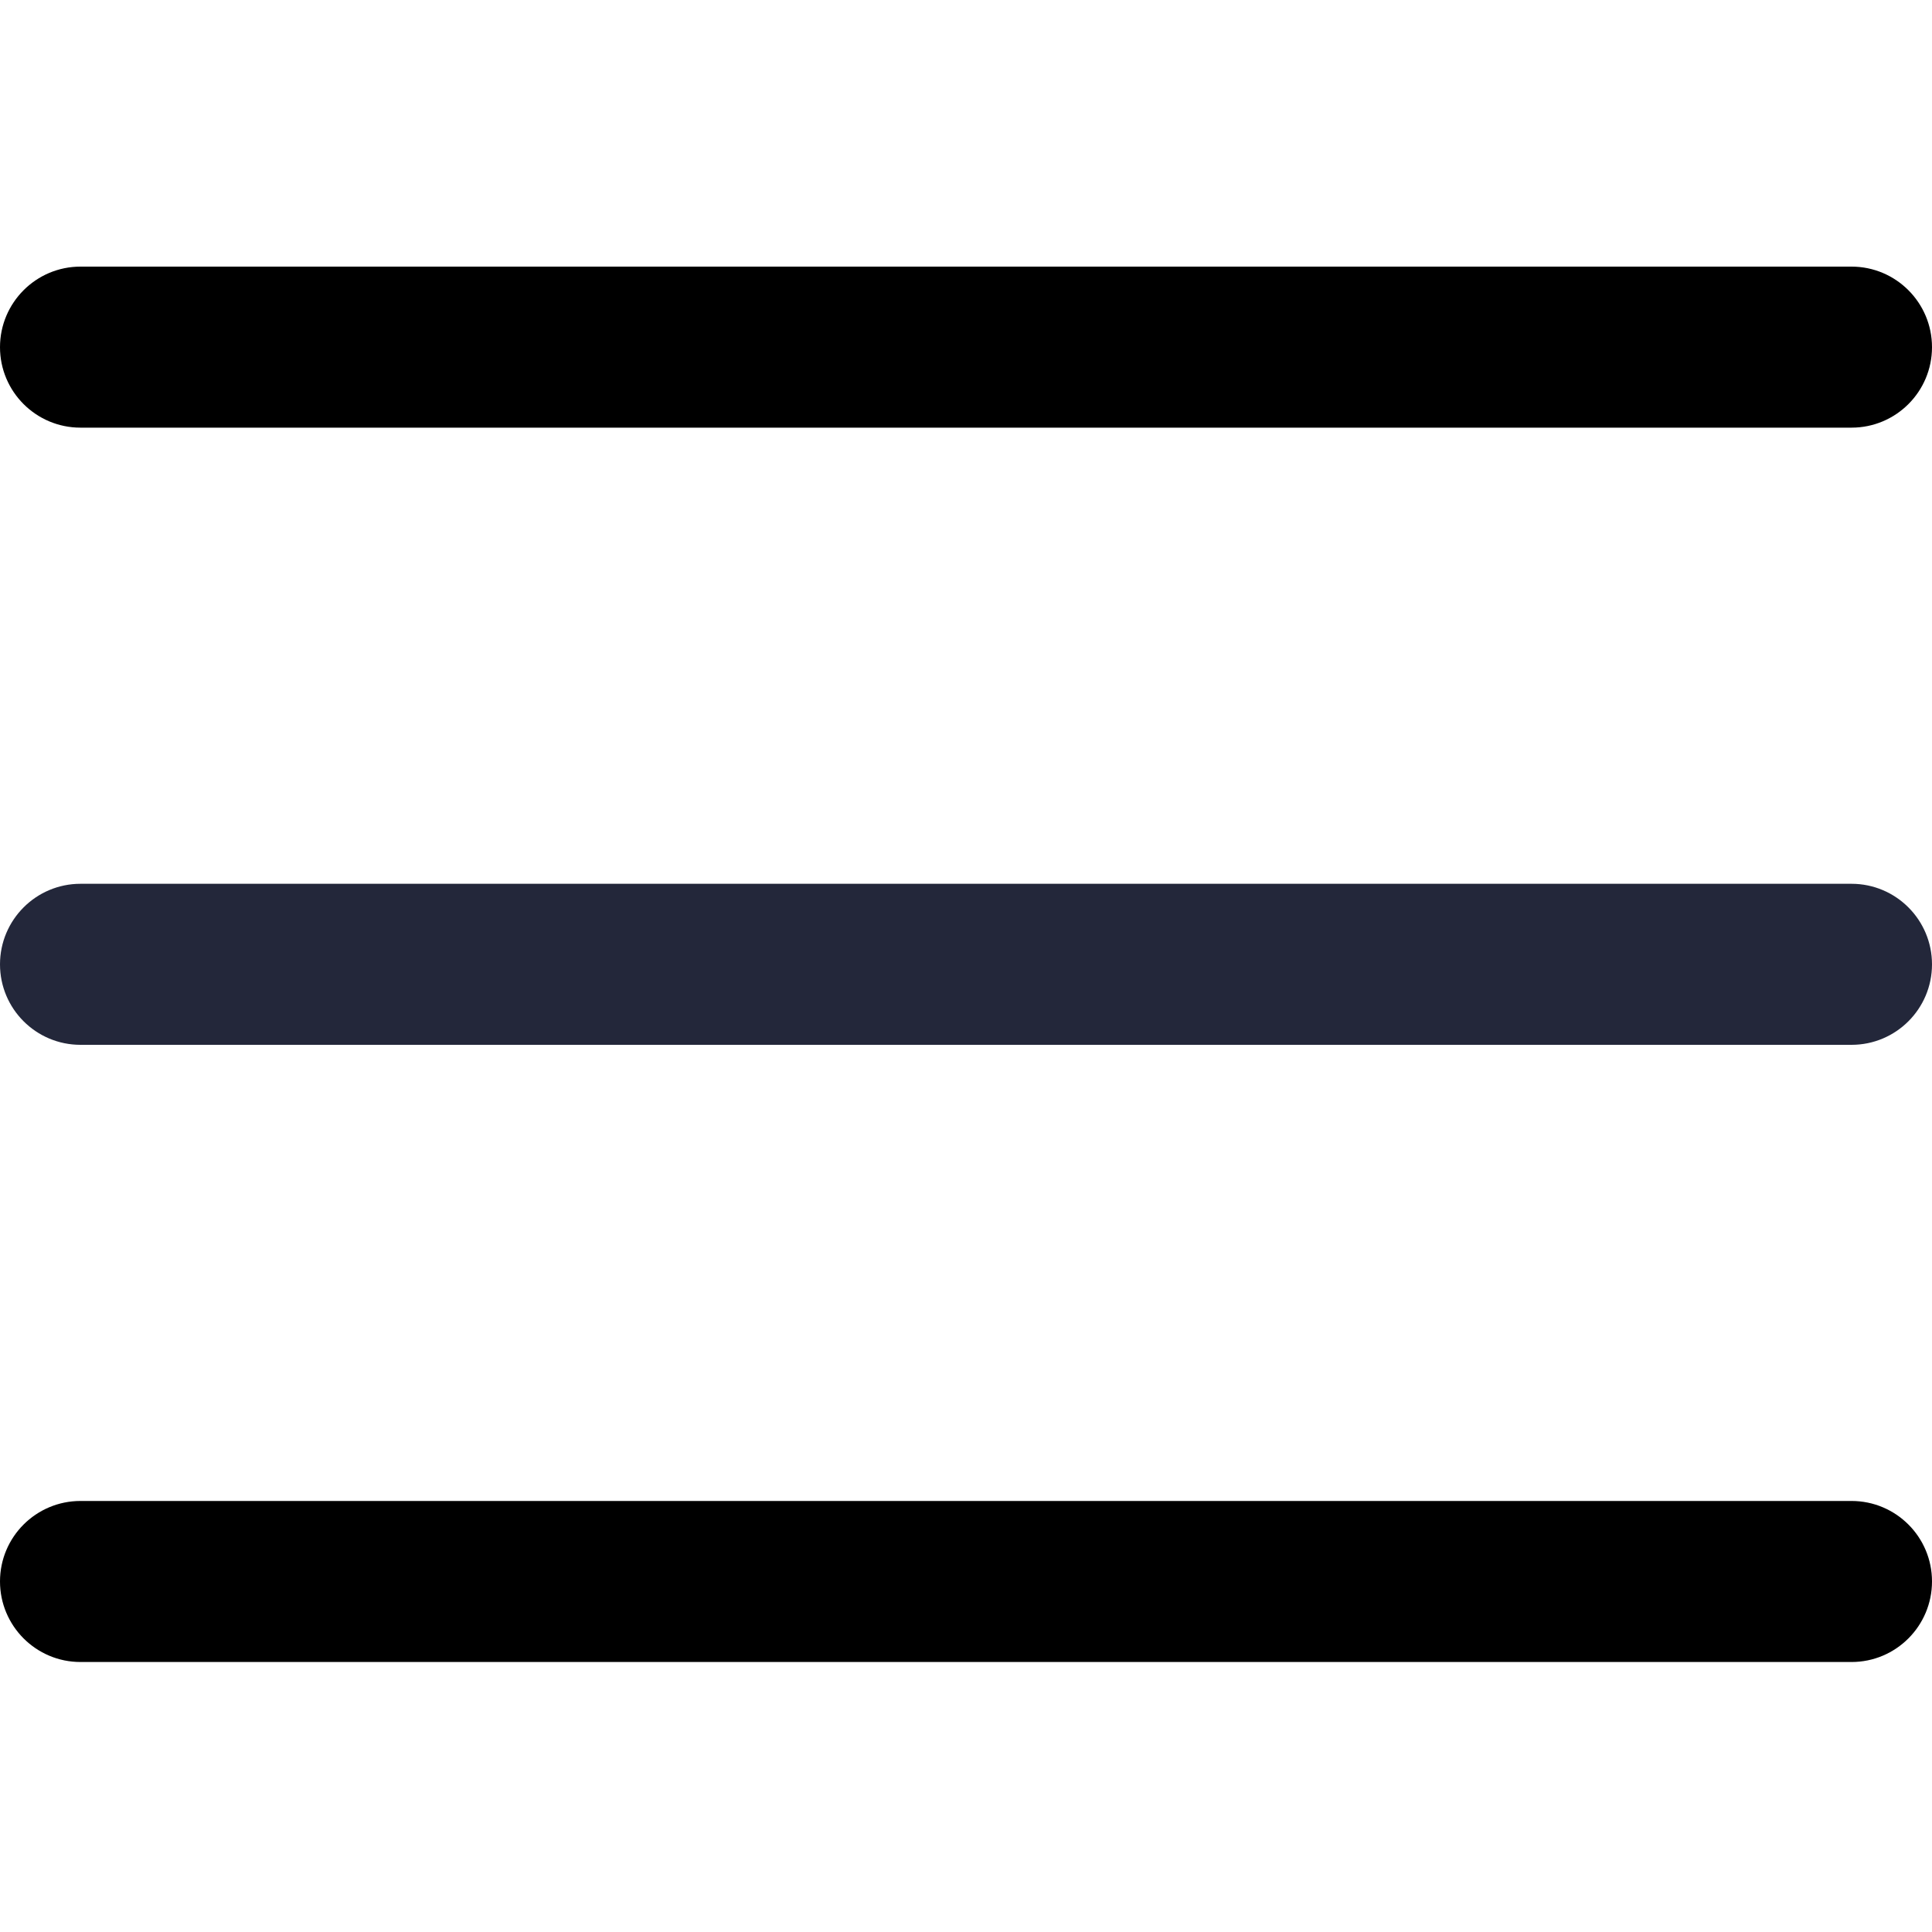 <svg width="20" height="20" viewBox="0 0 20 20" fill="none" xmlns="http://www.w3.org/2000/svg">
<g clip-path="url(#clip0_2001_6059)">
<path d="M19.167 10.816H0.833C0.373 10.816 0 10.443 0 9.983C0 9.523 0.373 9.149 0.833 9.149H19.167C19.627 9.149 20 9.523 20 9.983C20 10.443 19.627 10.816 19.167 10.816Z" fill="#23273A"/>
<path d="M19.167 4.427H0.833C0.373 4.427 0 4.054 0 3.594C0 3.134 0.373 2.76 0.833 2.76H19.167C19.627 2.76 20 3.134 20 3.594C20 4.054 19.627 4.427 19.167 4.427Z" fill="black"/>
<path d="M19.167 17.205H0.833C0.373 17.205 0 16.831 0 16.371C0 15.911 0.373 15.538 0.833 15.538H19.167C19.627 15.538 20 15.911 20 16.371C20 16.831 19.627 17.205 19.167 17.205Z" fill="black"/>
</g>
<defs>
<clipPath id="clip0_2001_6059">
<rect width="20" height="20" fill="white"/>
</clipPath>
</defs>
</svg>
